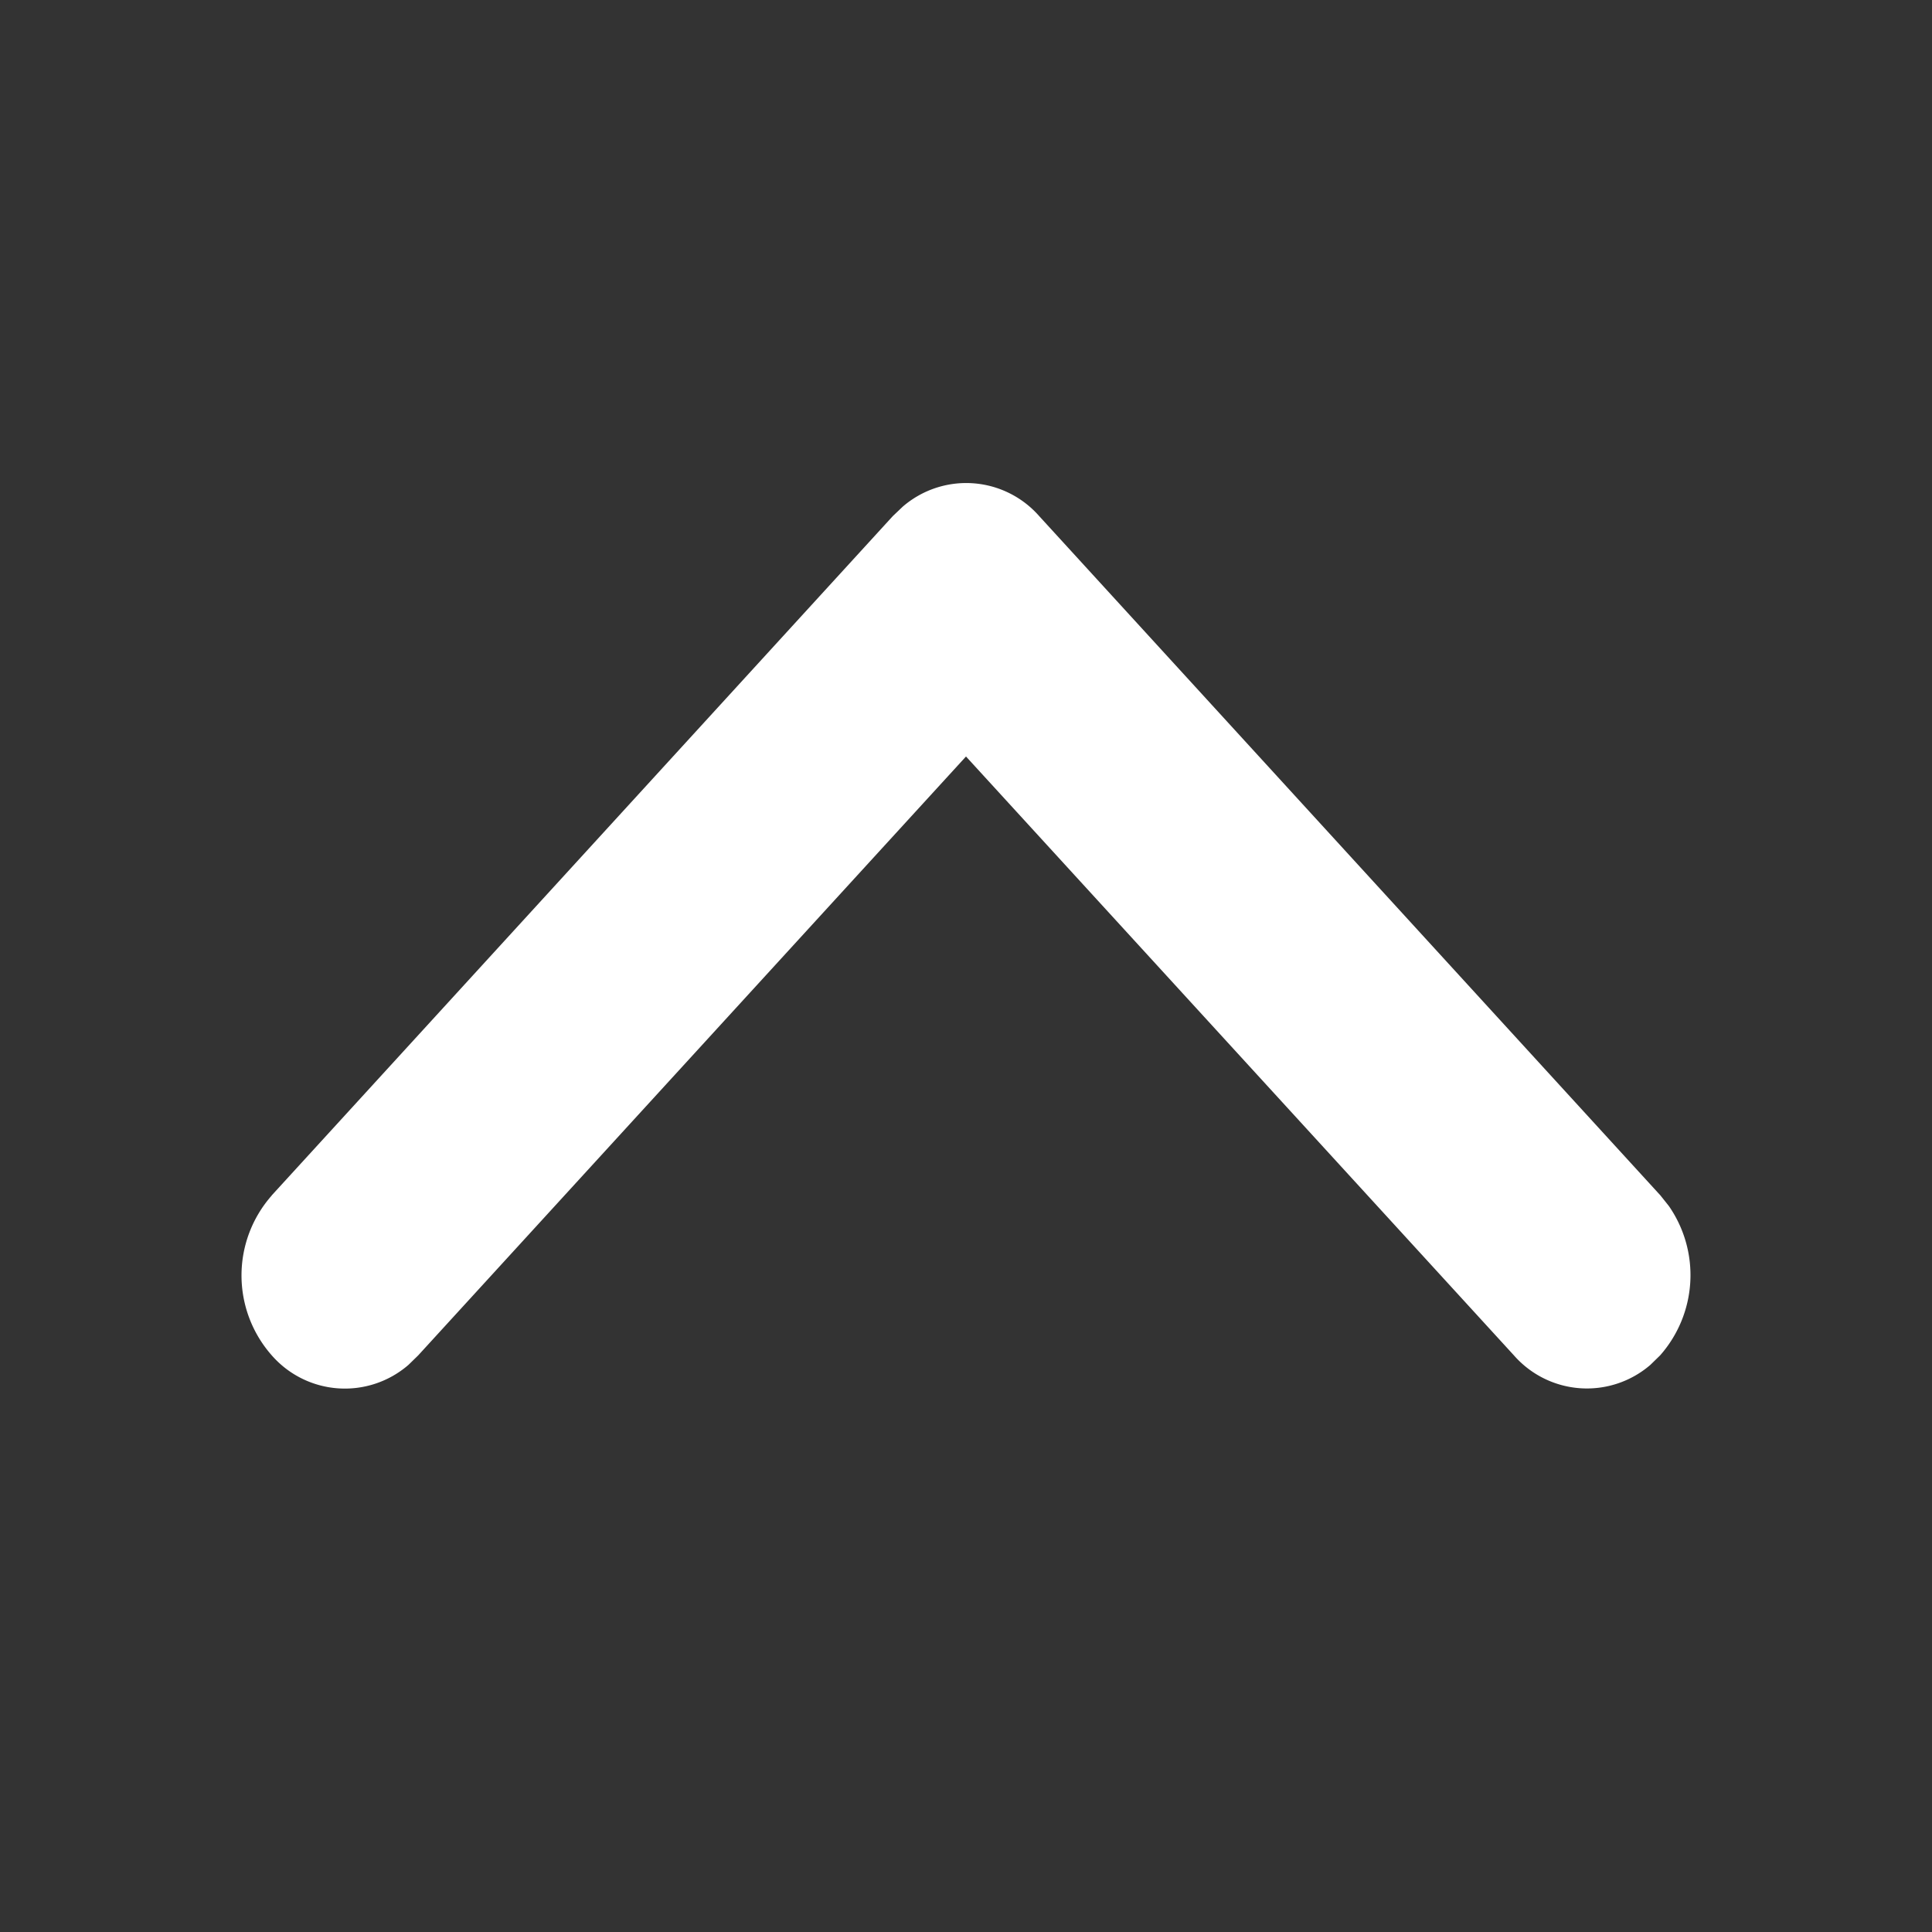 <svg width="16" height="16" fill="none" xmlns="http://www.w3.org/2000/svg"><rect width="100%" height="100%" fill="#333333" stroke="none"/><path d="M2.251 9.9a1 1 0 0 0 0 1.325.804.804 0 0 0 1.132.078l.08-.078L8 6.265l4.538 4.96a.804.804 0 0 0 1.13.078l.08-.078a1.004 1.004 0 0 0 .073-1.237l-.07-.088-5.145-5.626a.804.804 0 0 0-1.13-.078l-.082.078L2.25 9.9h.001Z" fill="#fff"/></svg>